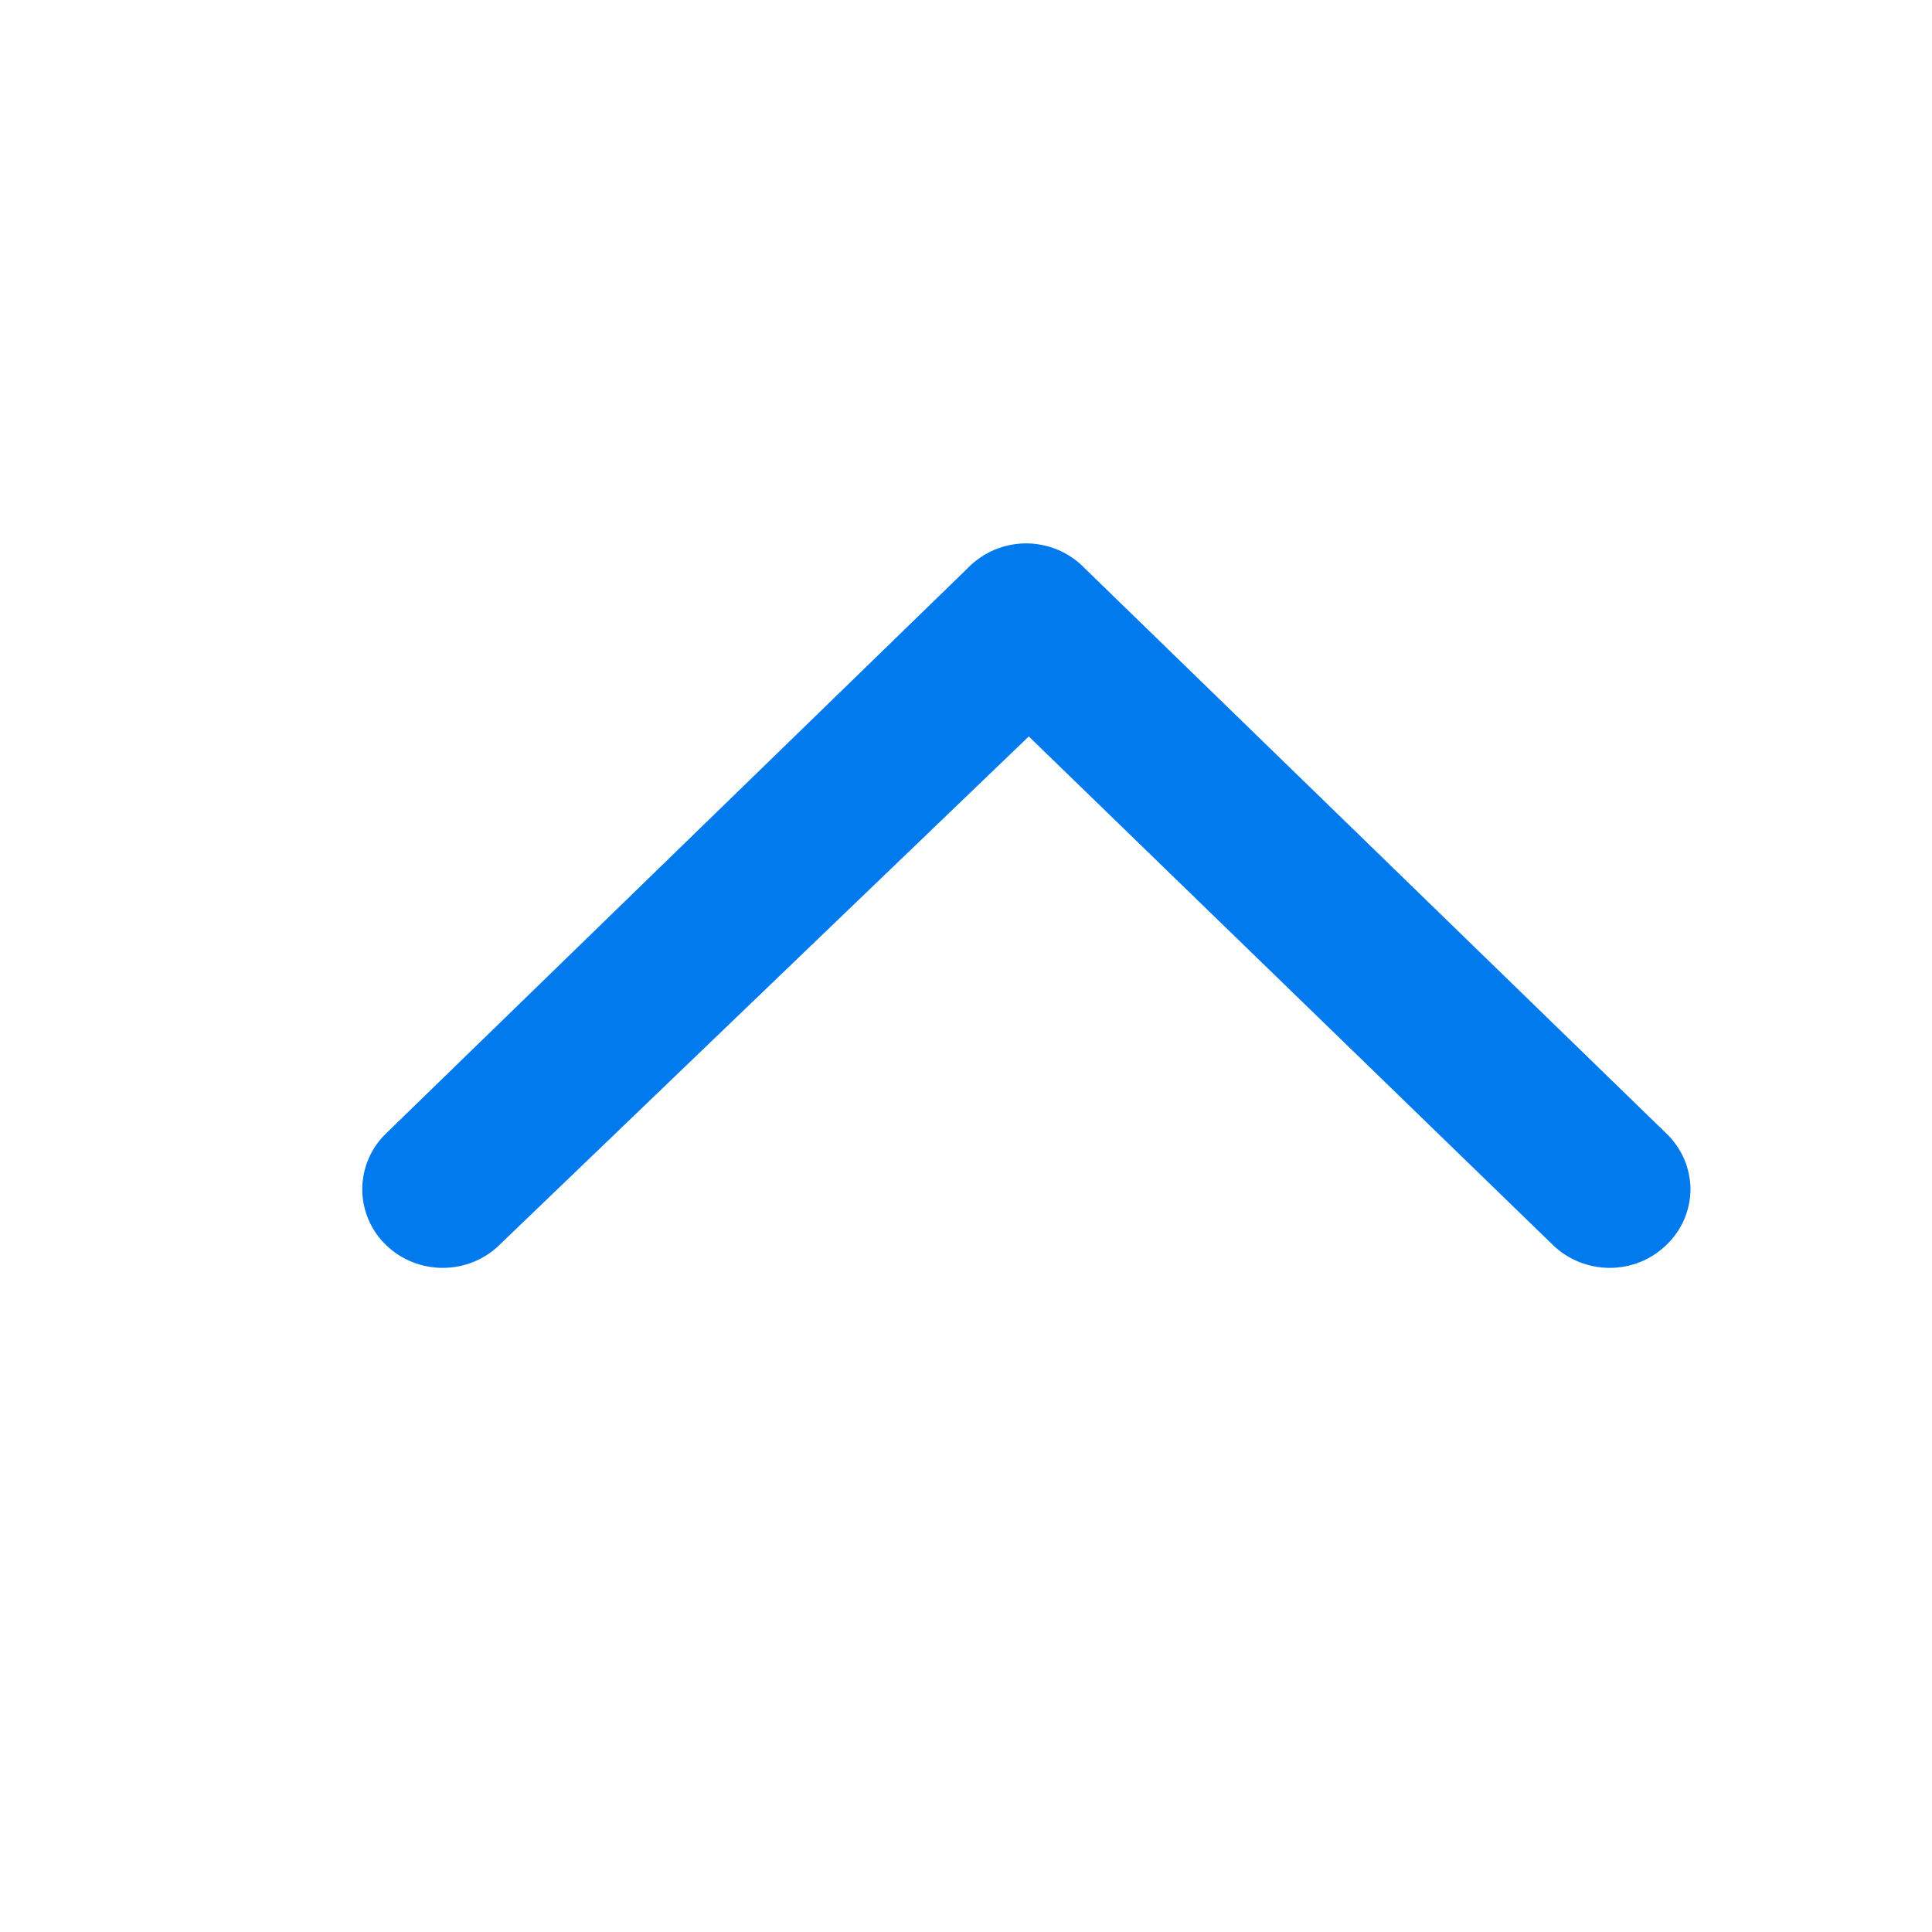 <svg width="16" height="16" viewBox="0 0 16 16" fill="none" xmlns="http://www.w3.org/2000/svg">
<path d="M3.666 10.5C3.492 10.5 3.324 10.433 3.199 10.313C3.136 10.253 3.086 10.181 3.052 10.101C3.018 10.021 3 9.936 3 9.849C3 9.762 3.018 9.677 3.052 9.597C3.086 9.517 3.136 9.445 3.199 9.385L8.004 4.715L8.011 4.708C8.074 4.642 8.15 4.59 8.233 4.554C8.317 4.519 8.407 4.5 8.498 4.5C8.589 4.5 8.679 4.519 8.763 4.554C8.846 4.59 8.921 4.641 8.983 4.706L13.796 9.383L13.797 9.384L13.799 9.386C13.862 9.446 13.912 9.518 13.947 9.597C13.981 9.677 13.999 9.762 14 9.848V9.85C13.999 9.936 13.981 10.021 13.947 10.101C13.912 10.18 13.862 10.252 13.798 10.312L13.797 10.313C13.672 10.434 13.504 10.5 13.331 10.5C13.157 10.5 12.988 10.433 12.863 10.313L8.52 6.099L4.133 10.313C4.008 10.434 3.84 10.5 3.666 10.5Z" fill="#017AEE"/>
</svg>
